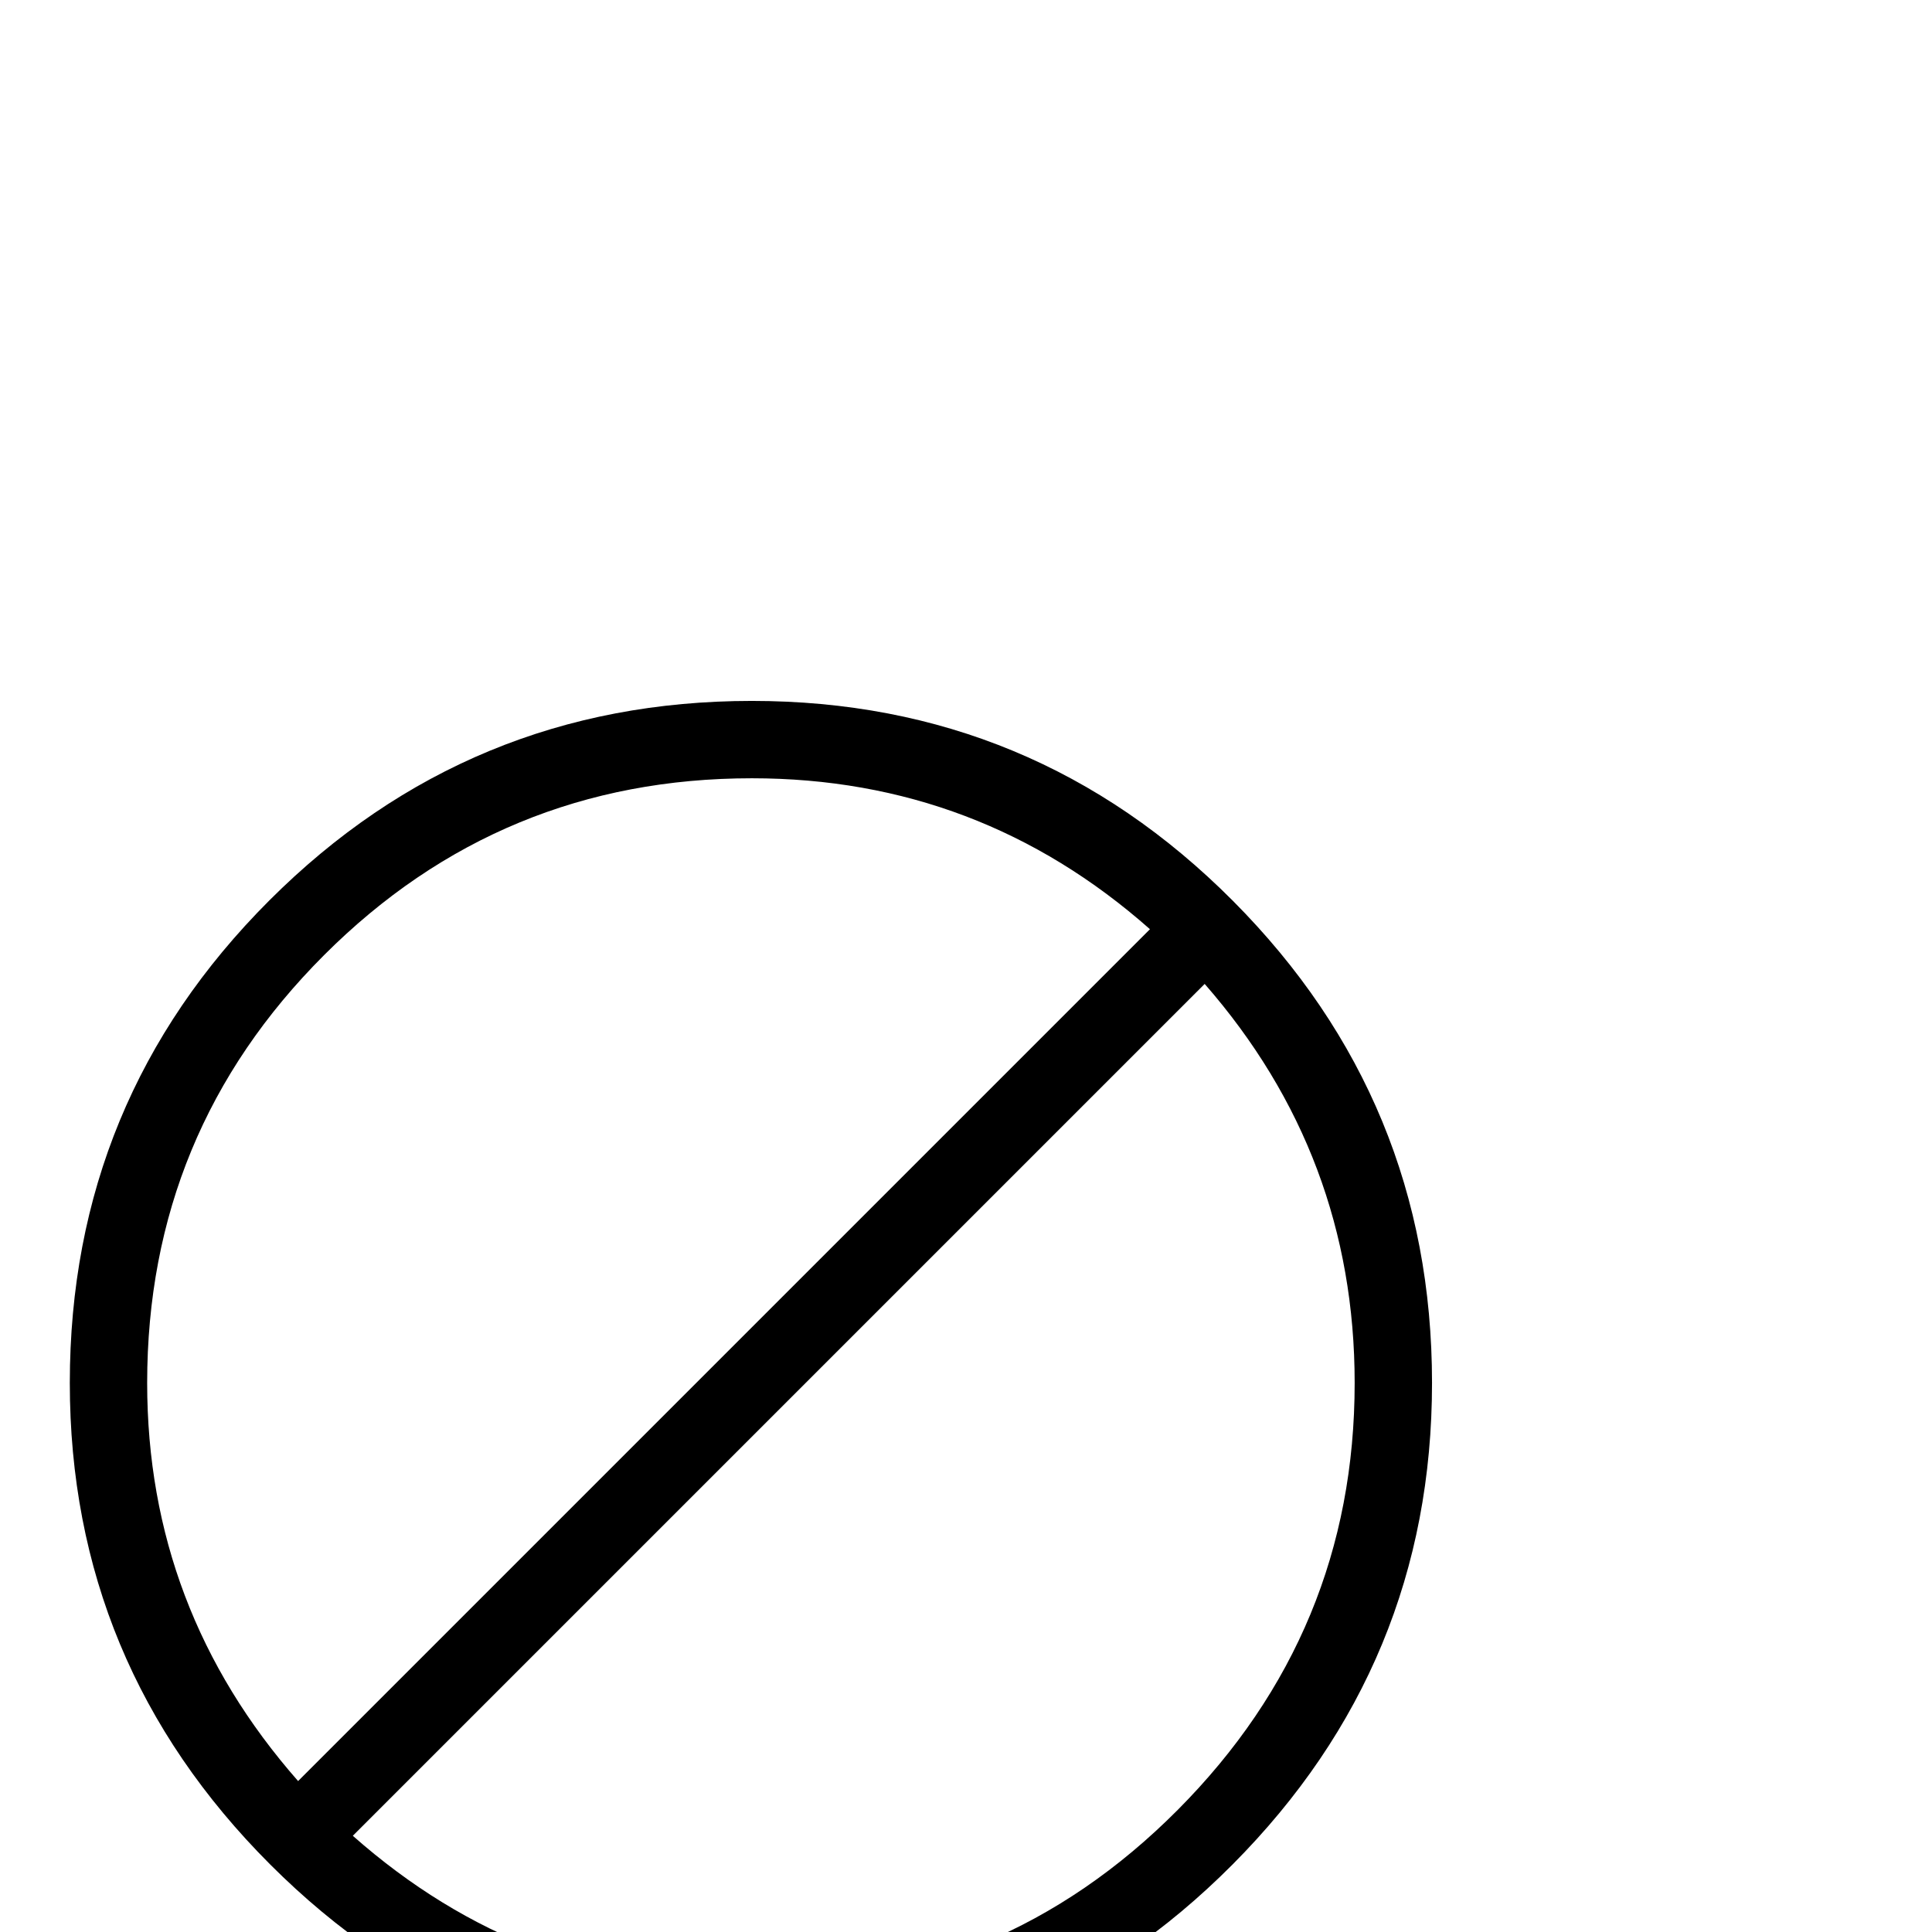 <?xml version="1.0" standalone="no"?>
<!DOCTYPE svg PUBLIC "-//W3C//DTD SVG 1.1//EN" "http://www.w3.org/Graphics/SVG/1.1/DTD/svg11.dtd" >
<svg viewBox="0 -442 2048 2048">
  <g transform="matrix(1 0 0 -1 0 1606)">
   <path fill="currentColor"
d="M1518 582q0 -298 -211.5 -510.5t-509.5 -212.5t-510.5 212.5t-212.5 510.5q0 300 211.5 511.5t511.5 211.5q299 0 510 -212t211 -511zM1219 1063q-181 160 -422 160q-266 0 -453.5 -187.5t-187.5 -453.5q0 -240 160 -422zM1436 582q0 241 -159 423l-903 -903
q182 -161 423 -161q264 0 451.5 188.5t187.5 452.5z" />
  </g>

</svg>
